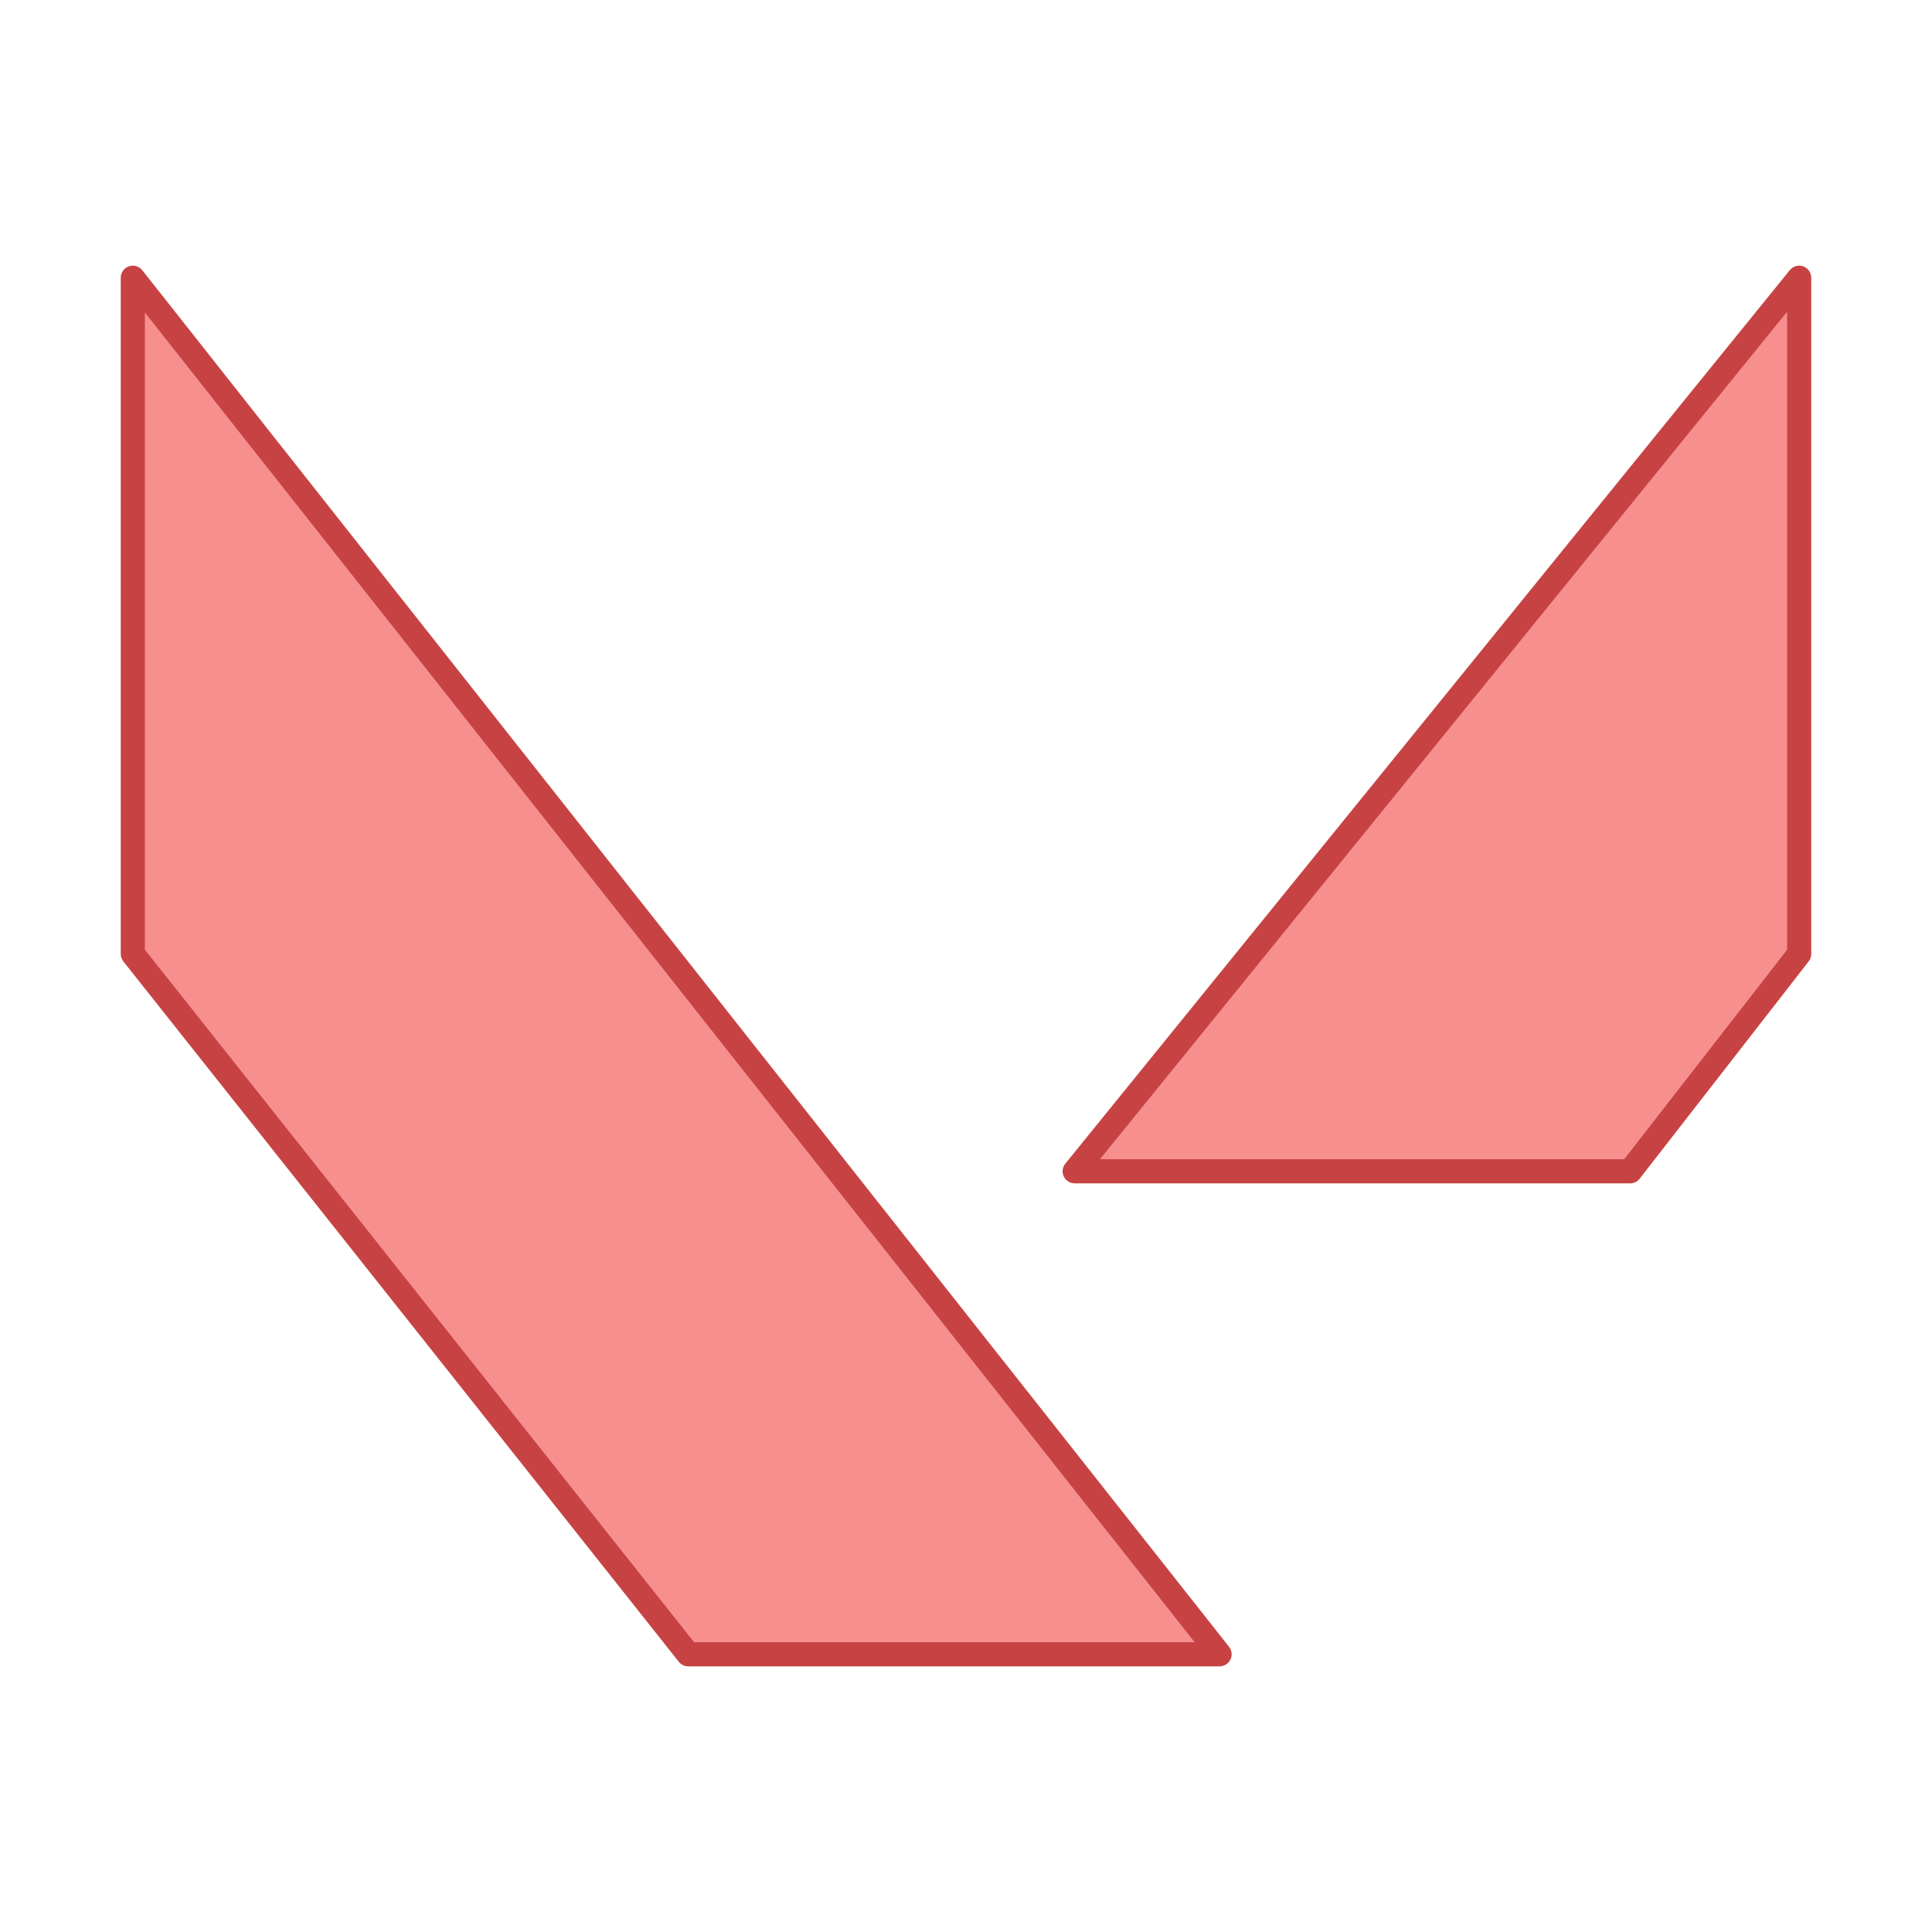 <svg xmlns="http://www.w3.org/2000/svg"  viewBox="0 0 80 80" width="30px" height="30px"><polygon fill="#f78f8f" points="5.5,11.5 5.5,39.5 28.5,68.5 50.5,68.5"/><path fill="#c74343" d="M50.5,69h-22c-0.152,0-0.297-0.069-0.392-0.189l-23-29C5.038,39.723,5,39.613,5,39.5v-28 c0-0.213,0.135-0.402,0.336-0.473s0.425-0.005,0.557,0.163l45,57c0.118,0.15,0.141,0.355,0.058,0.527 C50.866,68.891,50.691,69,50.5,69z M28.741,68h20.727L6,12.94v26.386L28.741,68z"/><polygon fill="#f78f8f" points="44.5,48.5 74.5,11.5 74.5,39.5 67.5,48.5"/><path fill="#c74343" d="M67.5,49h-23c-0.192,0-0.368-0.111-0.451-0.285s-0.059-0.38,0.063-0.529l30-37 c0.133-0.166,0.354-0.227,0.556-0.157C74.866,11.1,75,11.288,75,11.5v28c0,0.111-0.037,0.219-0.105,0.307l-7,9 C67.8,48.929,67.654,49,67.5,49z M45.549,48h21.707L74,39.328V12.91L45.549,48z"/></svg>